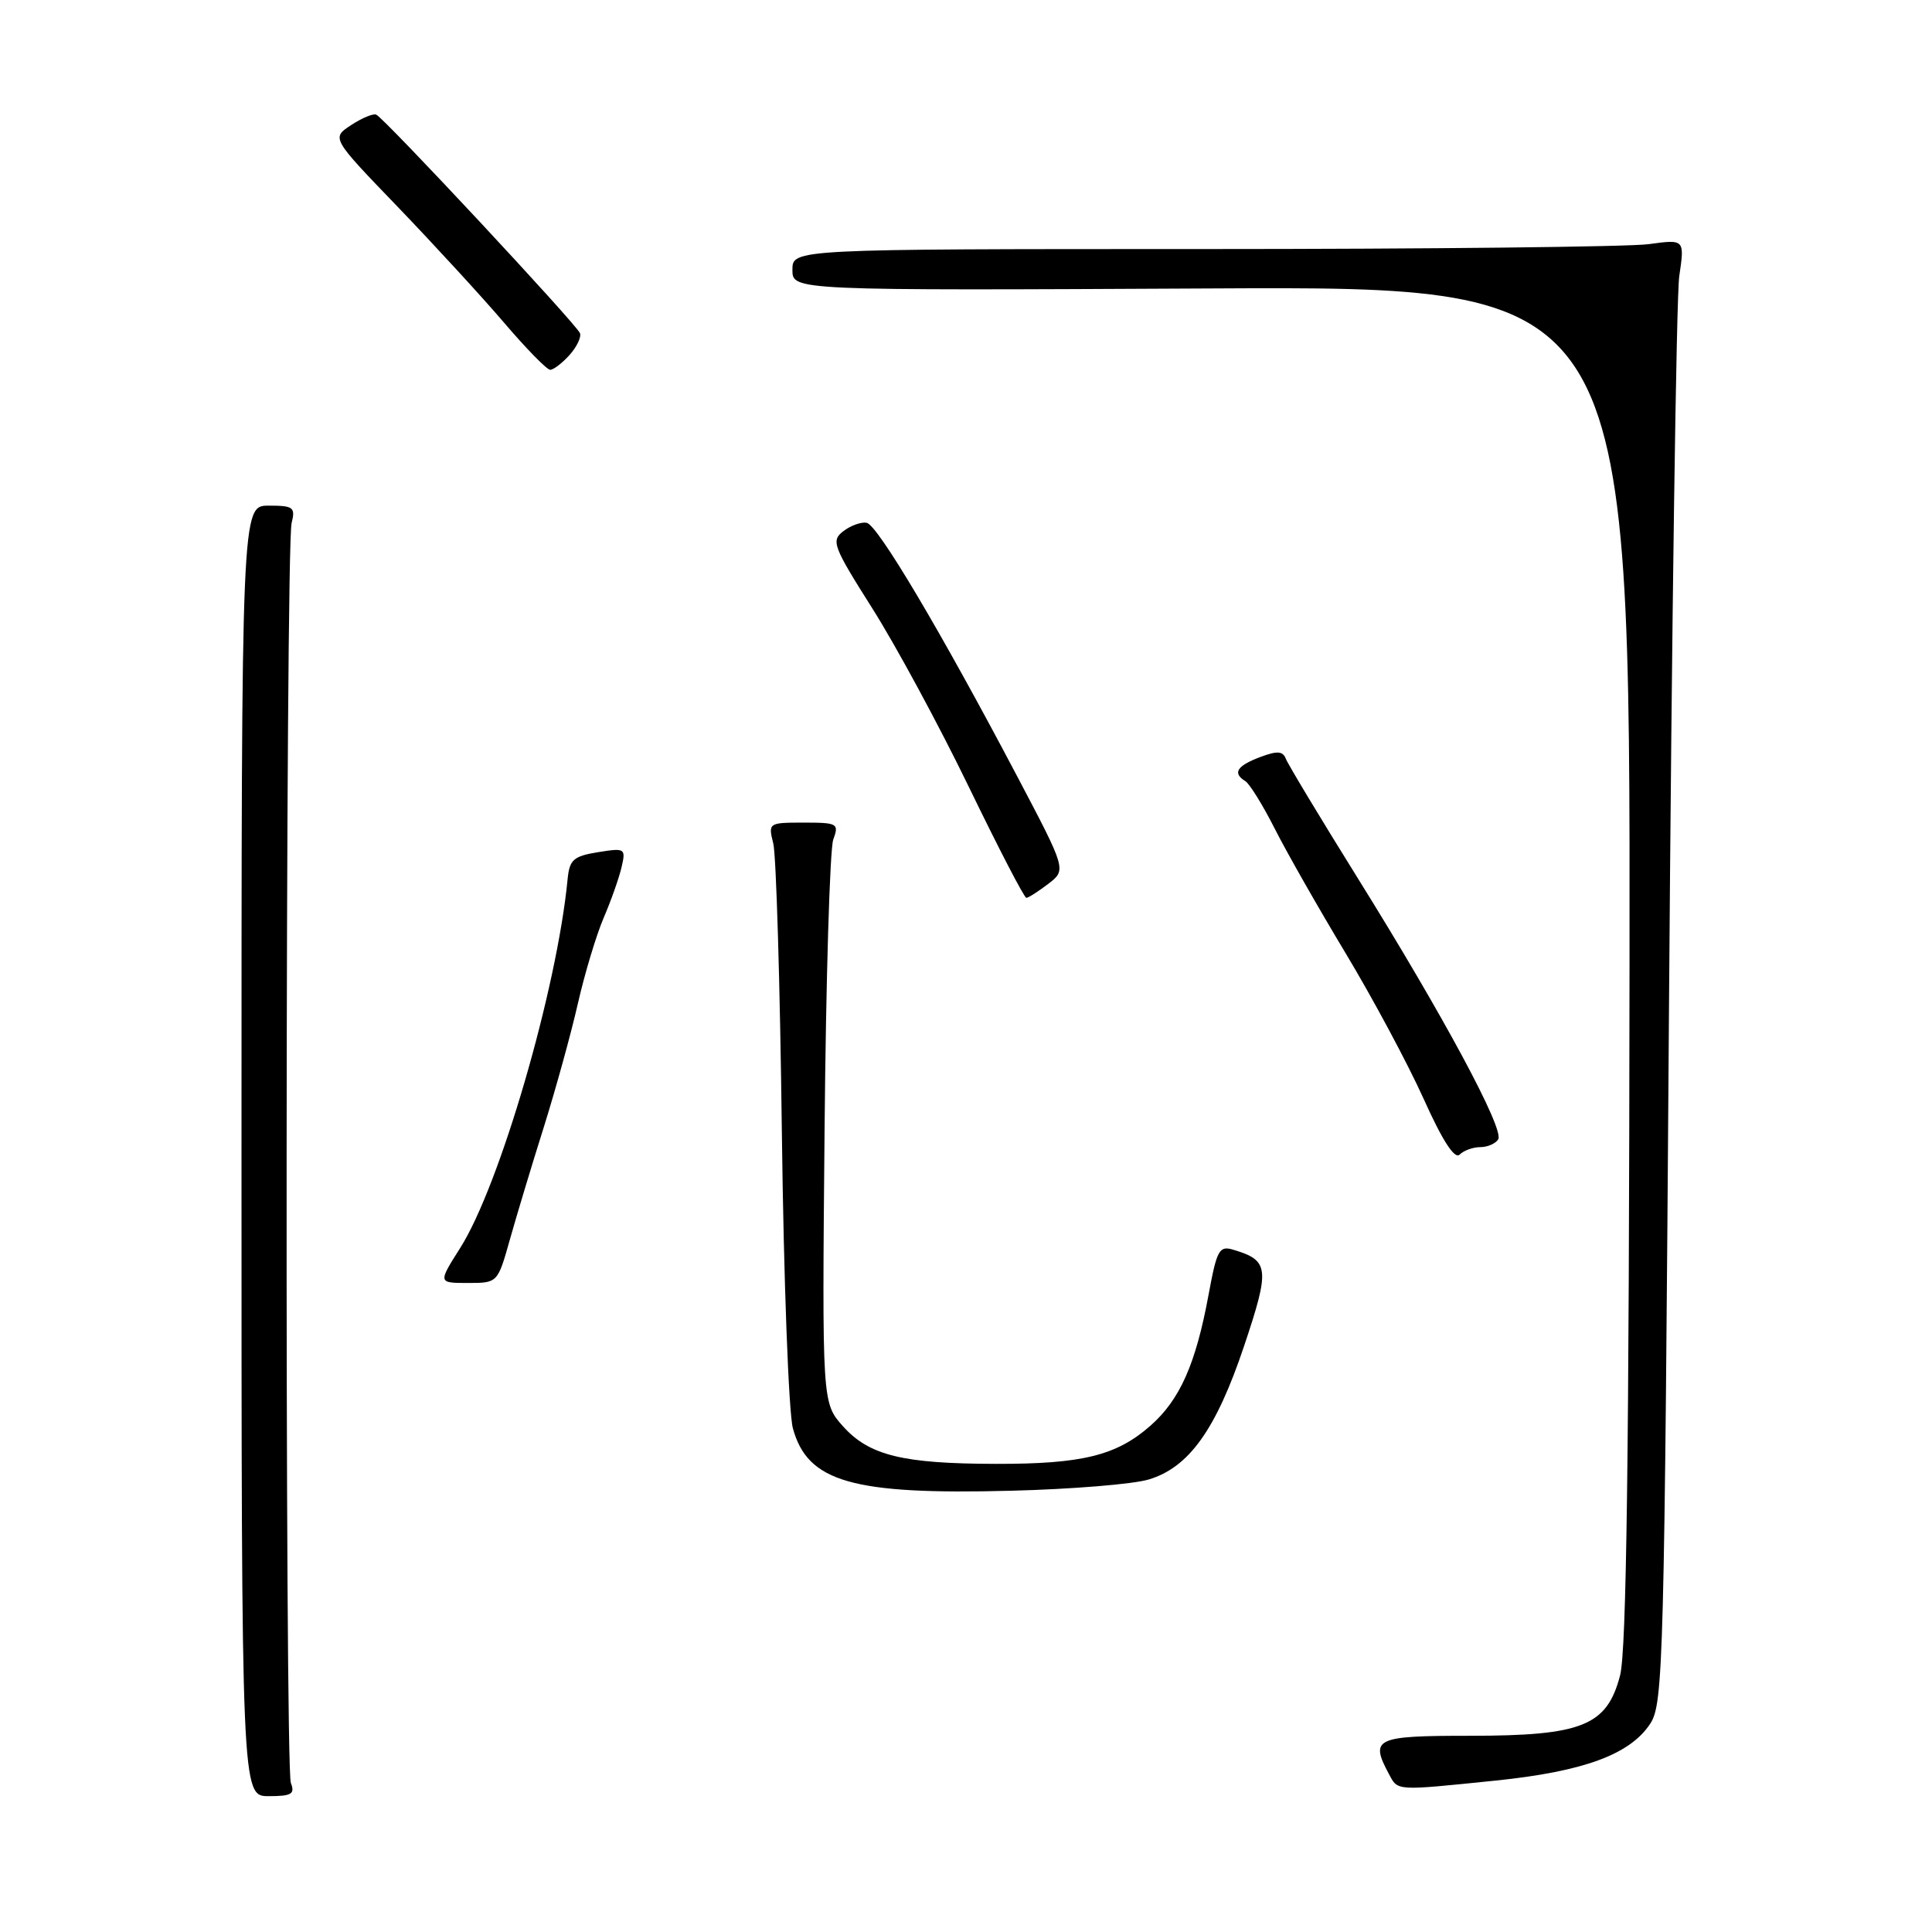 <?xml version="1.0" encoding="UTF-8" standalone="no"?>
<!DOCTYPE svg PUBLIC "-//W3C//DTD SVG 1.1//EN" "http://www.w3.org/Graphics/SVG/1.1/DTD/svg11.dtd" >
<svg xmlns="http://www.w3.org/2000/svg" xmlns:xlink="http://www.w3.org/1999/xlink" version="1.1" viewBox="0 0 256 256">
 <g >
 <path fill="currentColor"
d=" M 38.54 236.25 C 37.73 234.13 37.82 72.57 38.64 69.31 C 39.16 67.22 38.88 67.00 35.61 67.00 C 32.00 67.00 32.00 67.00 32.00 152.50 C 32.00 238.00 32.00 238.00 35.61 238.00 C 38.63 238.00 39.11 237.72 38.54 236.25 Z  M 198.14 235.94 C 209.84 234.74 215.99 232.48 218.67 228.39 C 220.40 225.74 220.54 220.51 221.15 133.54 C 221.51 82.92 222.12 39.29 222.51 36.60 C 223.23 31.70 223.23 31.70 218.47 32.35 C 215.86 32.71 189.26 33.00 159.36 33.00 C 105.00 33.00 105.00 33.00 105.00 35.75 C 105.00 38.50 105.00 38.50 160.50 38.22 C 216.00 37.94 216.00 37.94 215.92 127.72 C 215.86 192.78 215.52 218.74 214.67 222.00 C 212.93 228.68 209.66 230.00 194.75 230.00 C 182.20 230.00 181.50 230.33 184.04 235.07 C 185.25 237.33 184.83 237.30 198.14 235.94 Z  M 152.21 196.04 C 157.55 194.44 161.14 189.41 164.85 178.35 C 168.30 168.05 168.18 167.02 163.43 165.60 C 161.55 165.03 161.24 165.60 160.14 171.57 C 158.44 180.76 156.34 185.49 152.42 188.93 C 147.94 192.87 143.39 193.99 132.00 193.97 C 119.61 193.95 115.18 192.86 111.71 189.00 C 108.93 185.89 108.93 185.89 109.26 149.69 C 109.44 129.79 109.96 112.49 110.41 111.25 C 111.19 109.12 110.99 109.00 106.50 109.00 C 101.83 109.00 101.78 109.04 102.46 111.75 C 102.85 113.26 103.36 130.47 103.60 150.00 C 103.84 169.53 104.50 187.19 105.06 189.25 C 107.00 196.38 112.94 198.08 134.00 197.53 C 141.97 197.33 150.17 196.66 152.21 196.04 Z  M 67.56 164.25 C 68.45 161.09 70.47 154.38 72.06 149.34 C 73.64 144.30 75.67 136.94 76.57 132.98 C 77.47 129.02 79.01 123.91 79.98 121.64 C 80.96 119.36 82.03 116.33 82.36 114.91 C 82.94 112.41 82.83 112.34 79.23 112.92 C 75.98 113.45 75.46 113.91 75.21 116.51 C 73.80 131.08 66.22 157.10 60.98 165.36 C 58.04 170.00 58.04 170.00 61.99 170.00 C 65.94 170.00 65.94 170.00 67.56 164.25 Z  M 196.14 152.00 C 197.10 152.00 198.17 151.54 198.52 150.97 C 199.35 149.63 191.26 134.59 179.94 116.41 C 174.96 108.41 170.66 101.27 170.38 100.54 C 169.98 99.51 169.24 99.46 166.94 100.33 C 163.87 101.49 163.29 102.45 165.02 103.51 C 165.58 103.86 167.34 106.70 168.92 109.82 C 170.50 112.95 174.73 120.37 178.31 126.32 C 181.89 132.27 186.53 140.93 188.62 145.56 C 191.13 151.15 192.75 153.65 193.41 152.99 C 193.95 152.45 195.18 152.00 196.14 152.00 Z  M 138.91 117.11 C 141.31 115.26 141.31 115.26 134.79 102.88 C 124.55 83.46 116.27 69.52 114.83 69.27 C 114.10 69.14 112.71 69.64 111.74 70.39 C 110.10 71.65 110.37 72.37 115.59 80.62 C 118.68 85.50 124.43 96.13 128.36 104.24 C 132.29 112.35 135.72 118.98 136.00 118.97 C 136.28 118.96 137.58 118.12 138.91 117.11 Z  M 75.45 47.06 C 76.41 45.99 77.05 44.68 76.85 44.15 C 76.44 43.02 50.92 15.64 49.85 15.19 C 49.45 15.01 47.95 15.64 46.52 16.58 C 43.91 18.29 43.91 18.29 52.71 27.42 C 57.54 32.45 63.89 39.36 66.81 42.78 C 69.73 46.20 72.47 49.00 72.90 49.00 C 73.34 49.00 74.48 48.13 75.45 47.06 Z "/>
</g>
</svg>